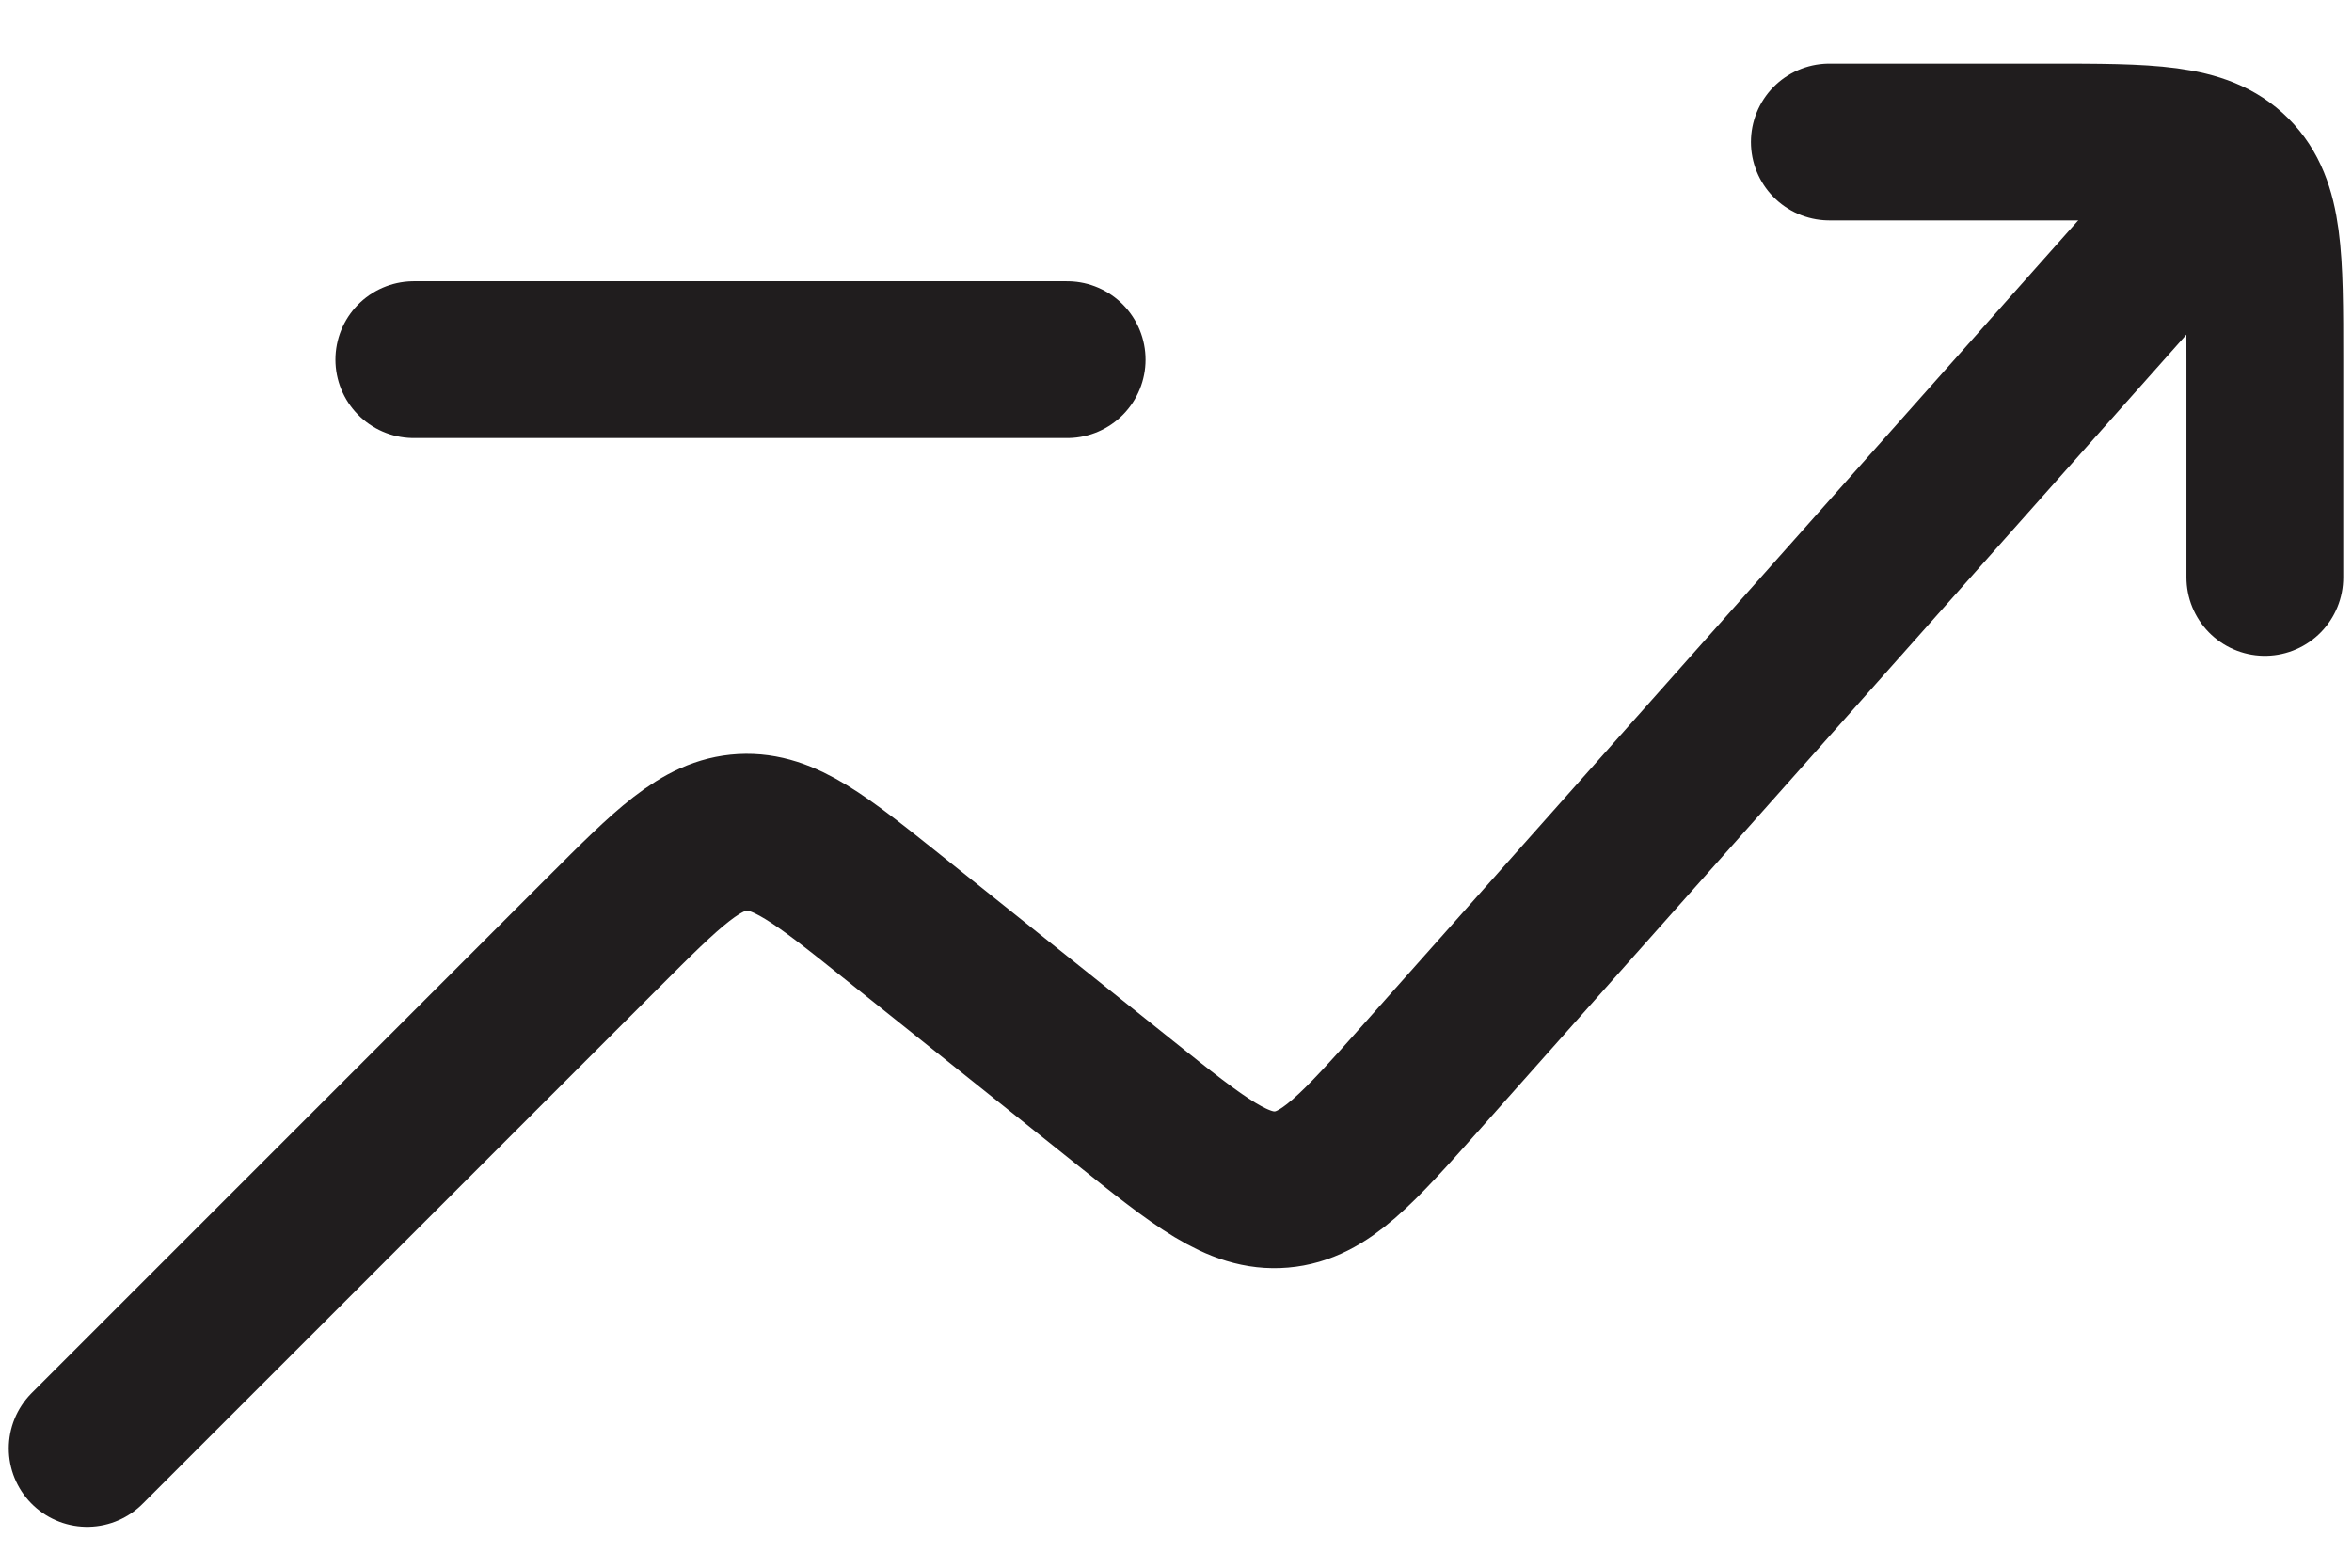 <svg width="18" height="12" viewBox="0 0 18 12" fill="none" xmlns="http://www.w3.org/2000/svg">
<path d="M0.667 11.087L4.612 7.142C5.114 6.64 5.364 6.389 5.682 6.371C6 6.354 6.277 6.575 6.832 7.019L8.598 8.432C9.183 8.9 9.475 9.134 9.807 9.105C10.138 9.077 10.387 8.797 10.885 8.237L16.5 1.92" stroke="#201D1E" stroke-width="1.2" stroke-linecap="round" stroke-linejoin="round"/>
<path d="M14 1.087H15.667C16.452 1.087 16.845 1.087 17.089 1.331C17.333 1.575 17.333 1.968 17.333 2.753L17.333 4.42" stroke="#201D1E" stroke-width="1.2" stroke-linecap="round" stroke-linejoin="round"/>
<path d="M3.167 2.753L8.167 2.753" stroke="#201D1E" stroke-width="1.2" stroke-linecap="round" stroke-linejoin="round"/>
</svg>
